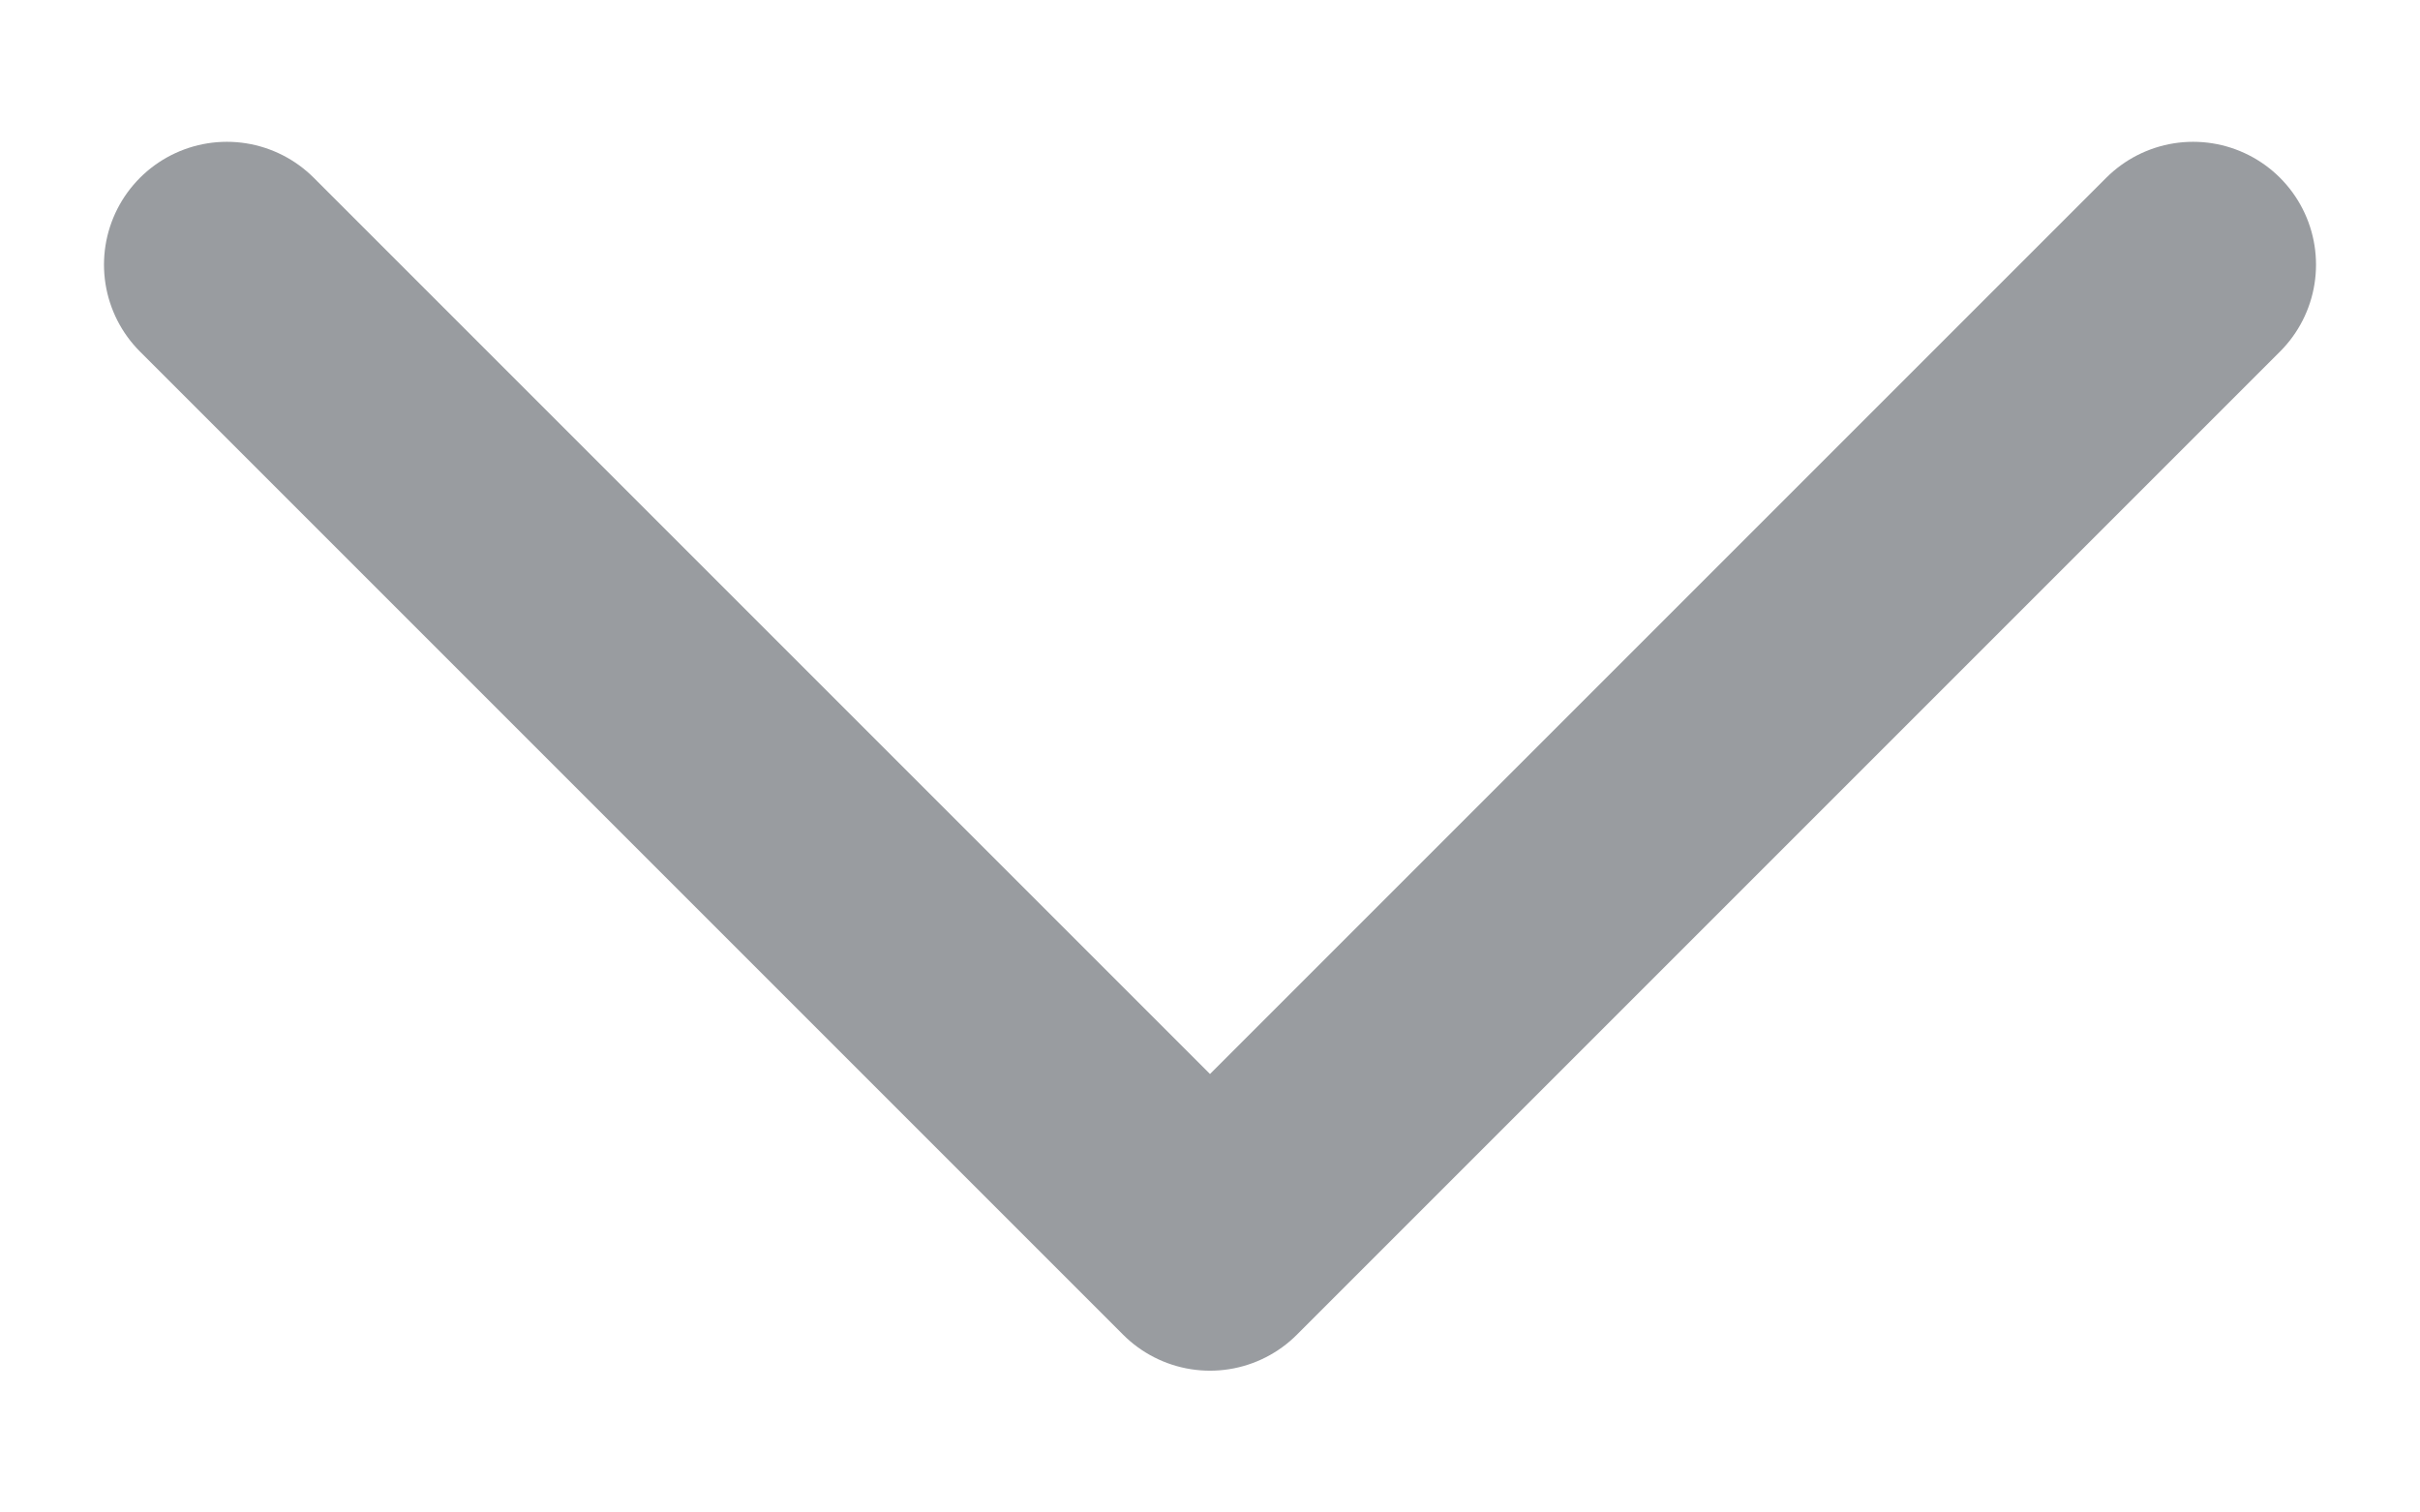 <?xml version="1.0" encoding="UTF-8"?>
<svg width="16px" height="10px" viewBox="0 0 16 10" version="1.1" xmlns="http://www.w3.org/2000/svg" xmlns:xlink="http://www.w3.org/1999/xlink">
    <!-- Generator: Sketch 54.1 (76490) - https://sketchapp.com -->
    <title>Group</title>
    <desc>Created with Sketch.</desc>
    <g id="Page-1" stroke="none" stroke-width="1" fill="none" fill-rule="evenodd">
        <g id="Day-1088-Help-center-UI-Design" transform="translate(-1044, -430)">
            <g id="Group-3" transform="translate(527, 422)">
                <g id="Group" transform="translate(512, 0)">
                    <polygon id="Path" points="0 0 26 0 26 26 0 26"></polygon>
                    <polyline id="Path" stroke="#999CA0" stroke-width="1.625" stroke-linecap="round" stroke-linejoin="round" points="6.5 9.75 13 16.25 19.5 9.75"></polyline>
                </g>
            </g>
        </g>
    </g>
</svg>